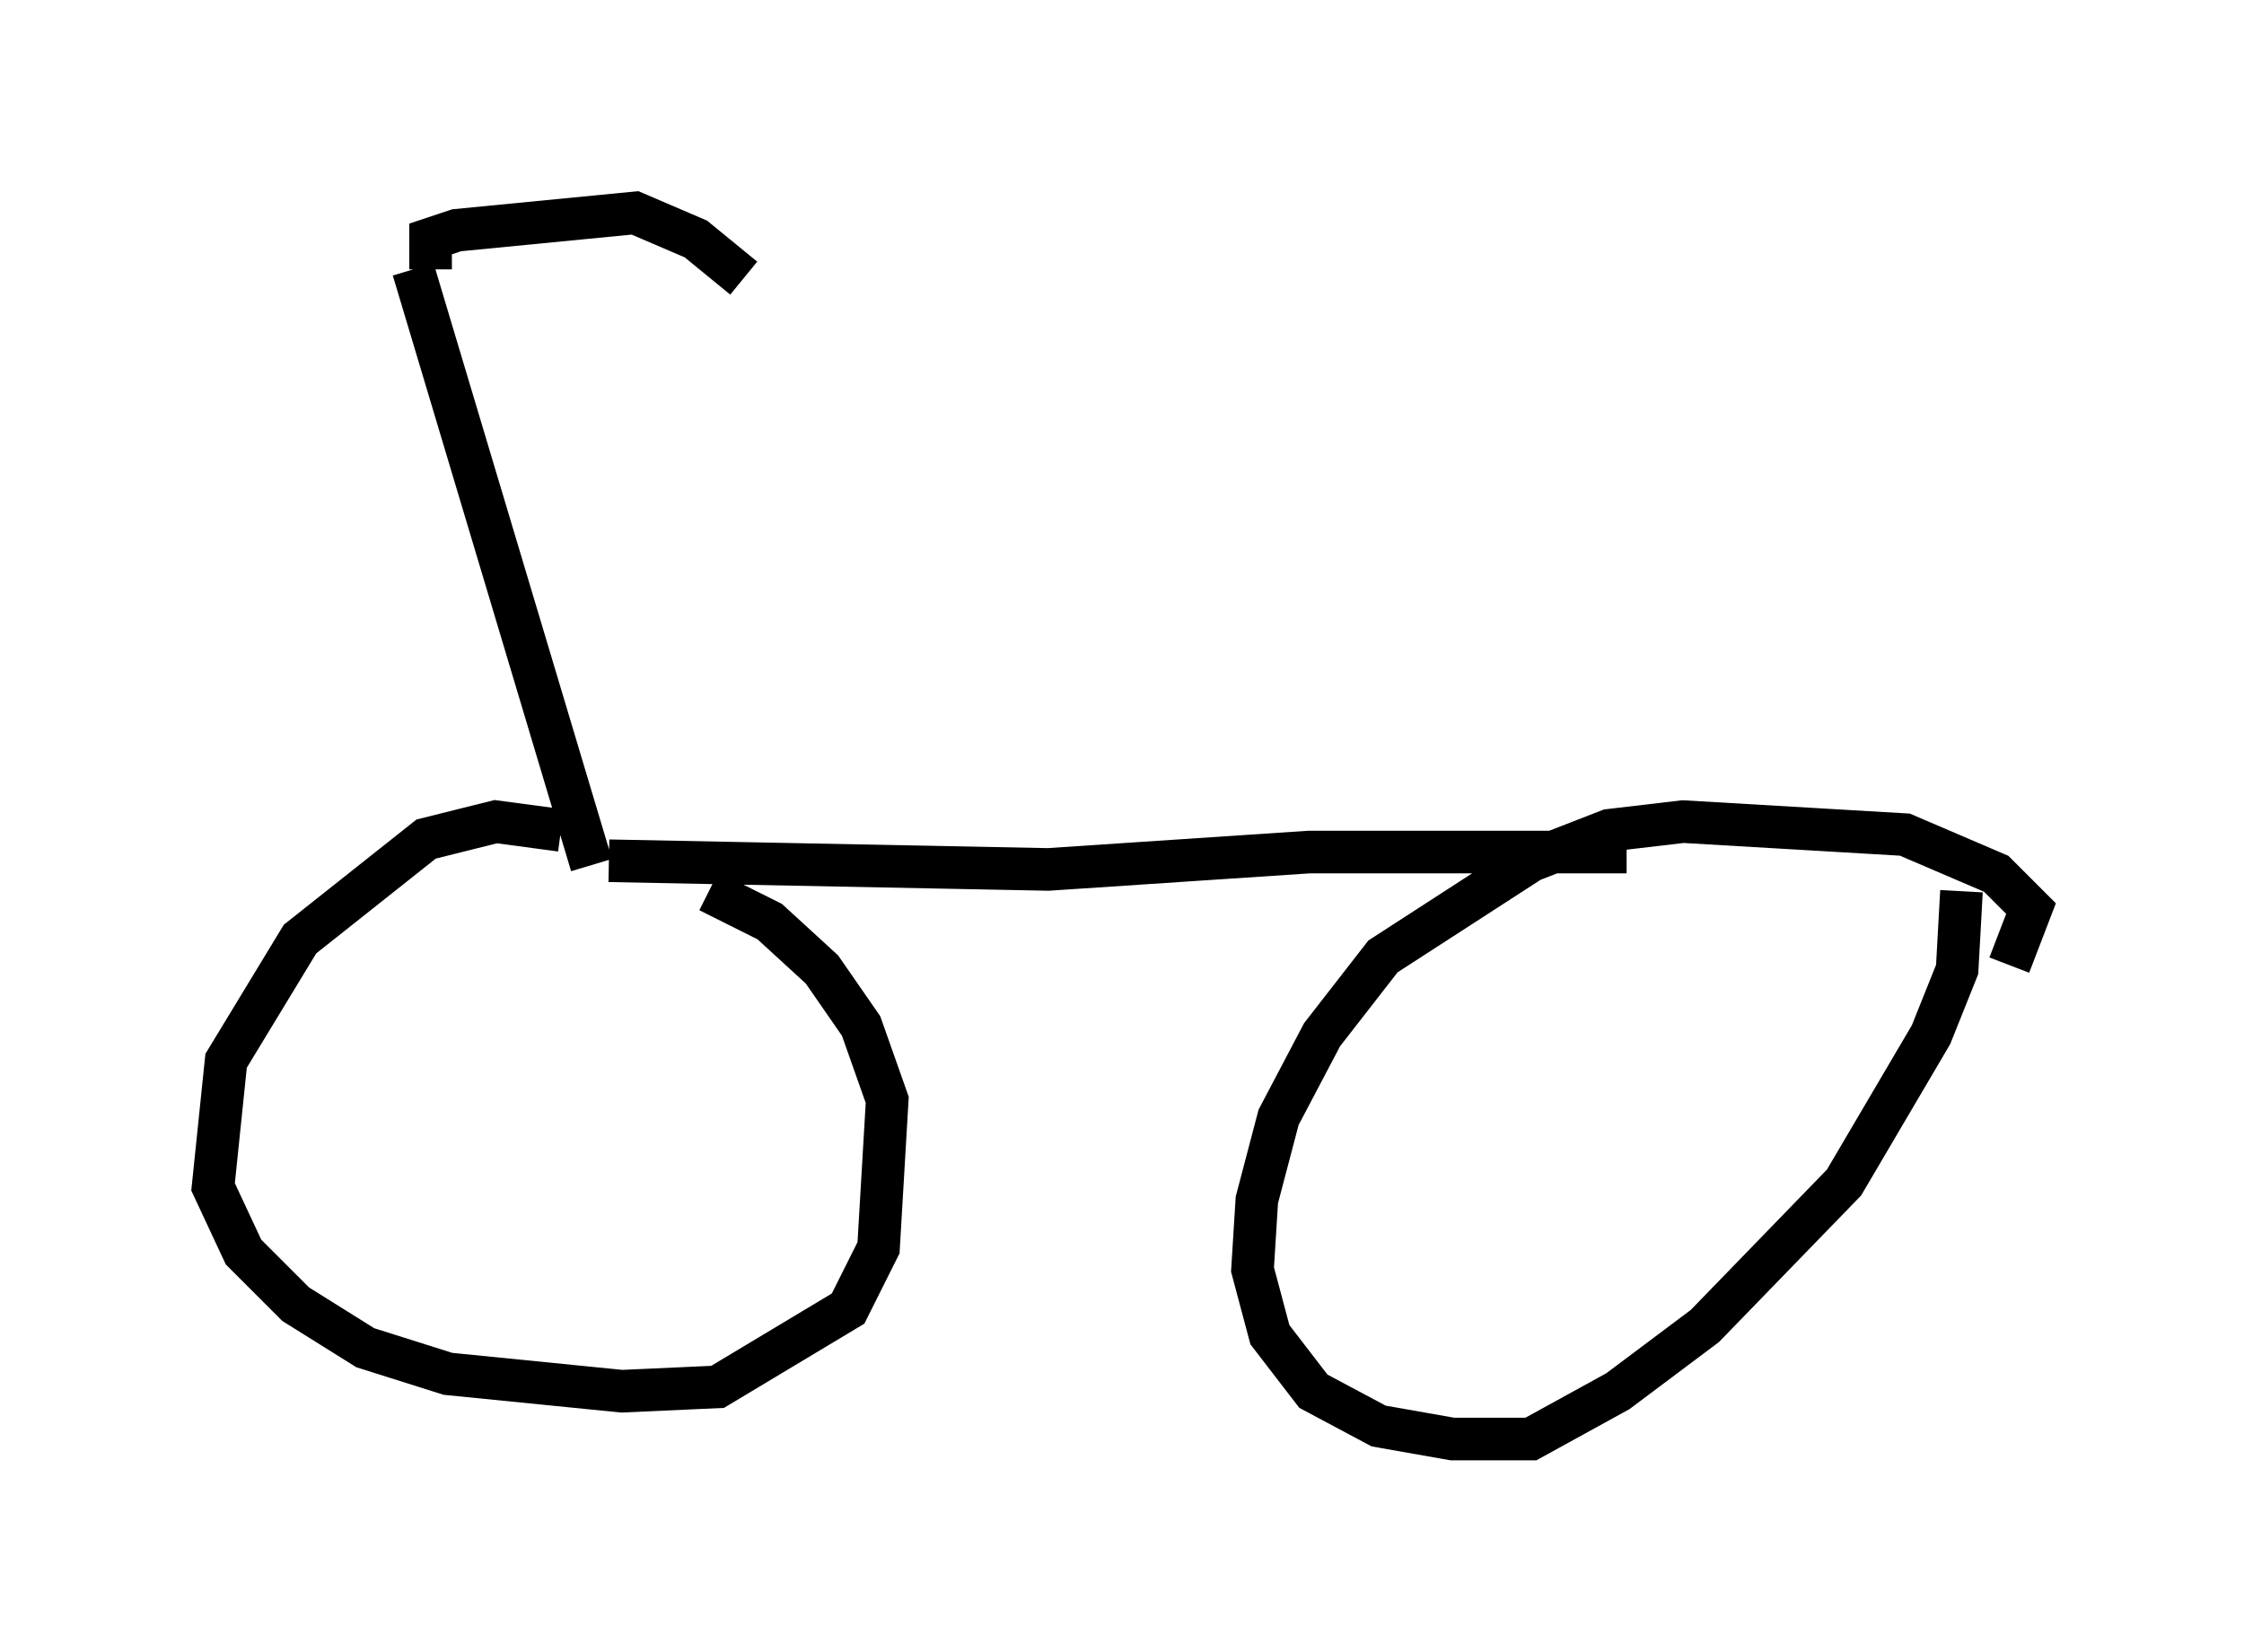 <?xml version="1.0" encoding="utf-8" ?>
<svg baseProfile="full" height="38.788" version="1.1" width="52.671" xmlns="http://www.w3.org/2000/svg" xmlns:ev="http://www.w3.org/2001/xml-events" xmlns:xlink="http://www.w3.org/1999/xlink"><defs /><rect fill="white" height="38.788" width="52.671" x="0" y="0" /><path d="M13.983, 20.517 m-0.817, -1.021 l-1.531, -0.204 -1.633, 0.408 l-2.96, 2.348 -1.735, 2.858 l-0.306, 2.96 0.715, 1.531 l1.225, 1.225 1.633, 1.021 l1.94, 0.613 4.083, 0.408 l2.246, -0.102 3.063, -1.838 l0.715, -1.429 0.204, -3.471 l-0.613, -1.735 -0.919, -1.327 l-1.225, -1.123 -1.429, -0.715 m30.523, 1.735 l0.51, -1.327 -0.817, -0.817 l-2.144, -0.919 -5.206, -0.306 l-1.735, 0.204 -1.838, 0.715 l-3.471, 2.246 -1.429, 1.838 l-1.021, 1.94 -0.51, 1.94 l-0.102, 1.633 0.408, 1.531 l1.021, 1.327 1.531, 0.817 l1.735, 0.306 1.838, 0.0 l2.042, -1.123 2.042, -1.531 l3.267, -3.369 2.042, -3.471 l0.613, -1.531 0.102, -1.838 m-31.748, -0.715 l10.311, 0.204 6.125, -0.408 l7.452, 0.0 m-24.296, 0.306 l-4.185, -13.986 m0.408, 0.0 l0.0, -0.715 0.613, -0.204 l4.185, -0.408 1.429, 0.613 l1.123, 0.919 " fill="none" stroke="black" stroke-width="1" /></svg>